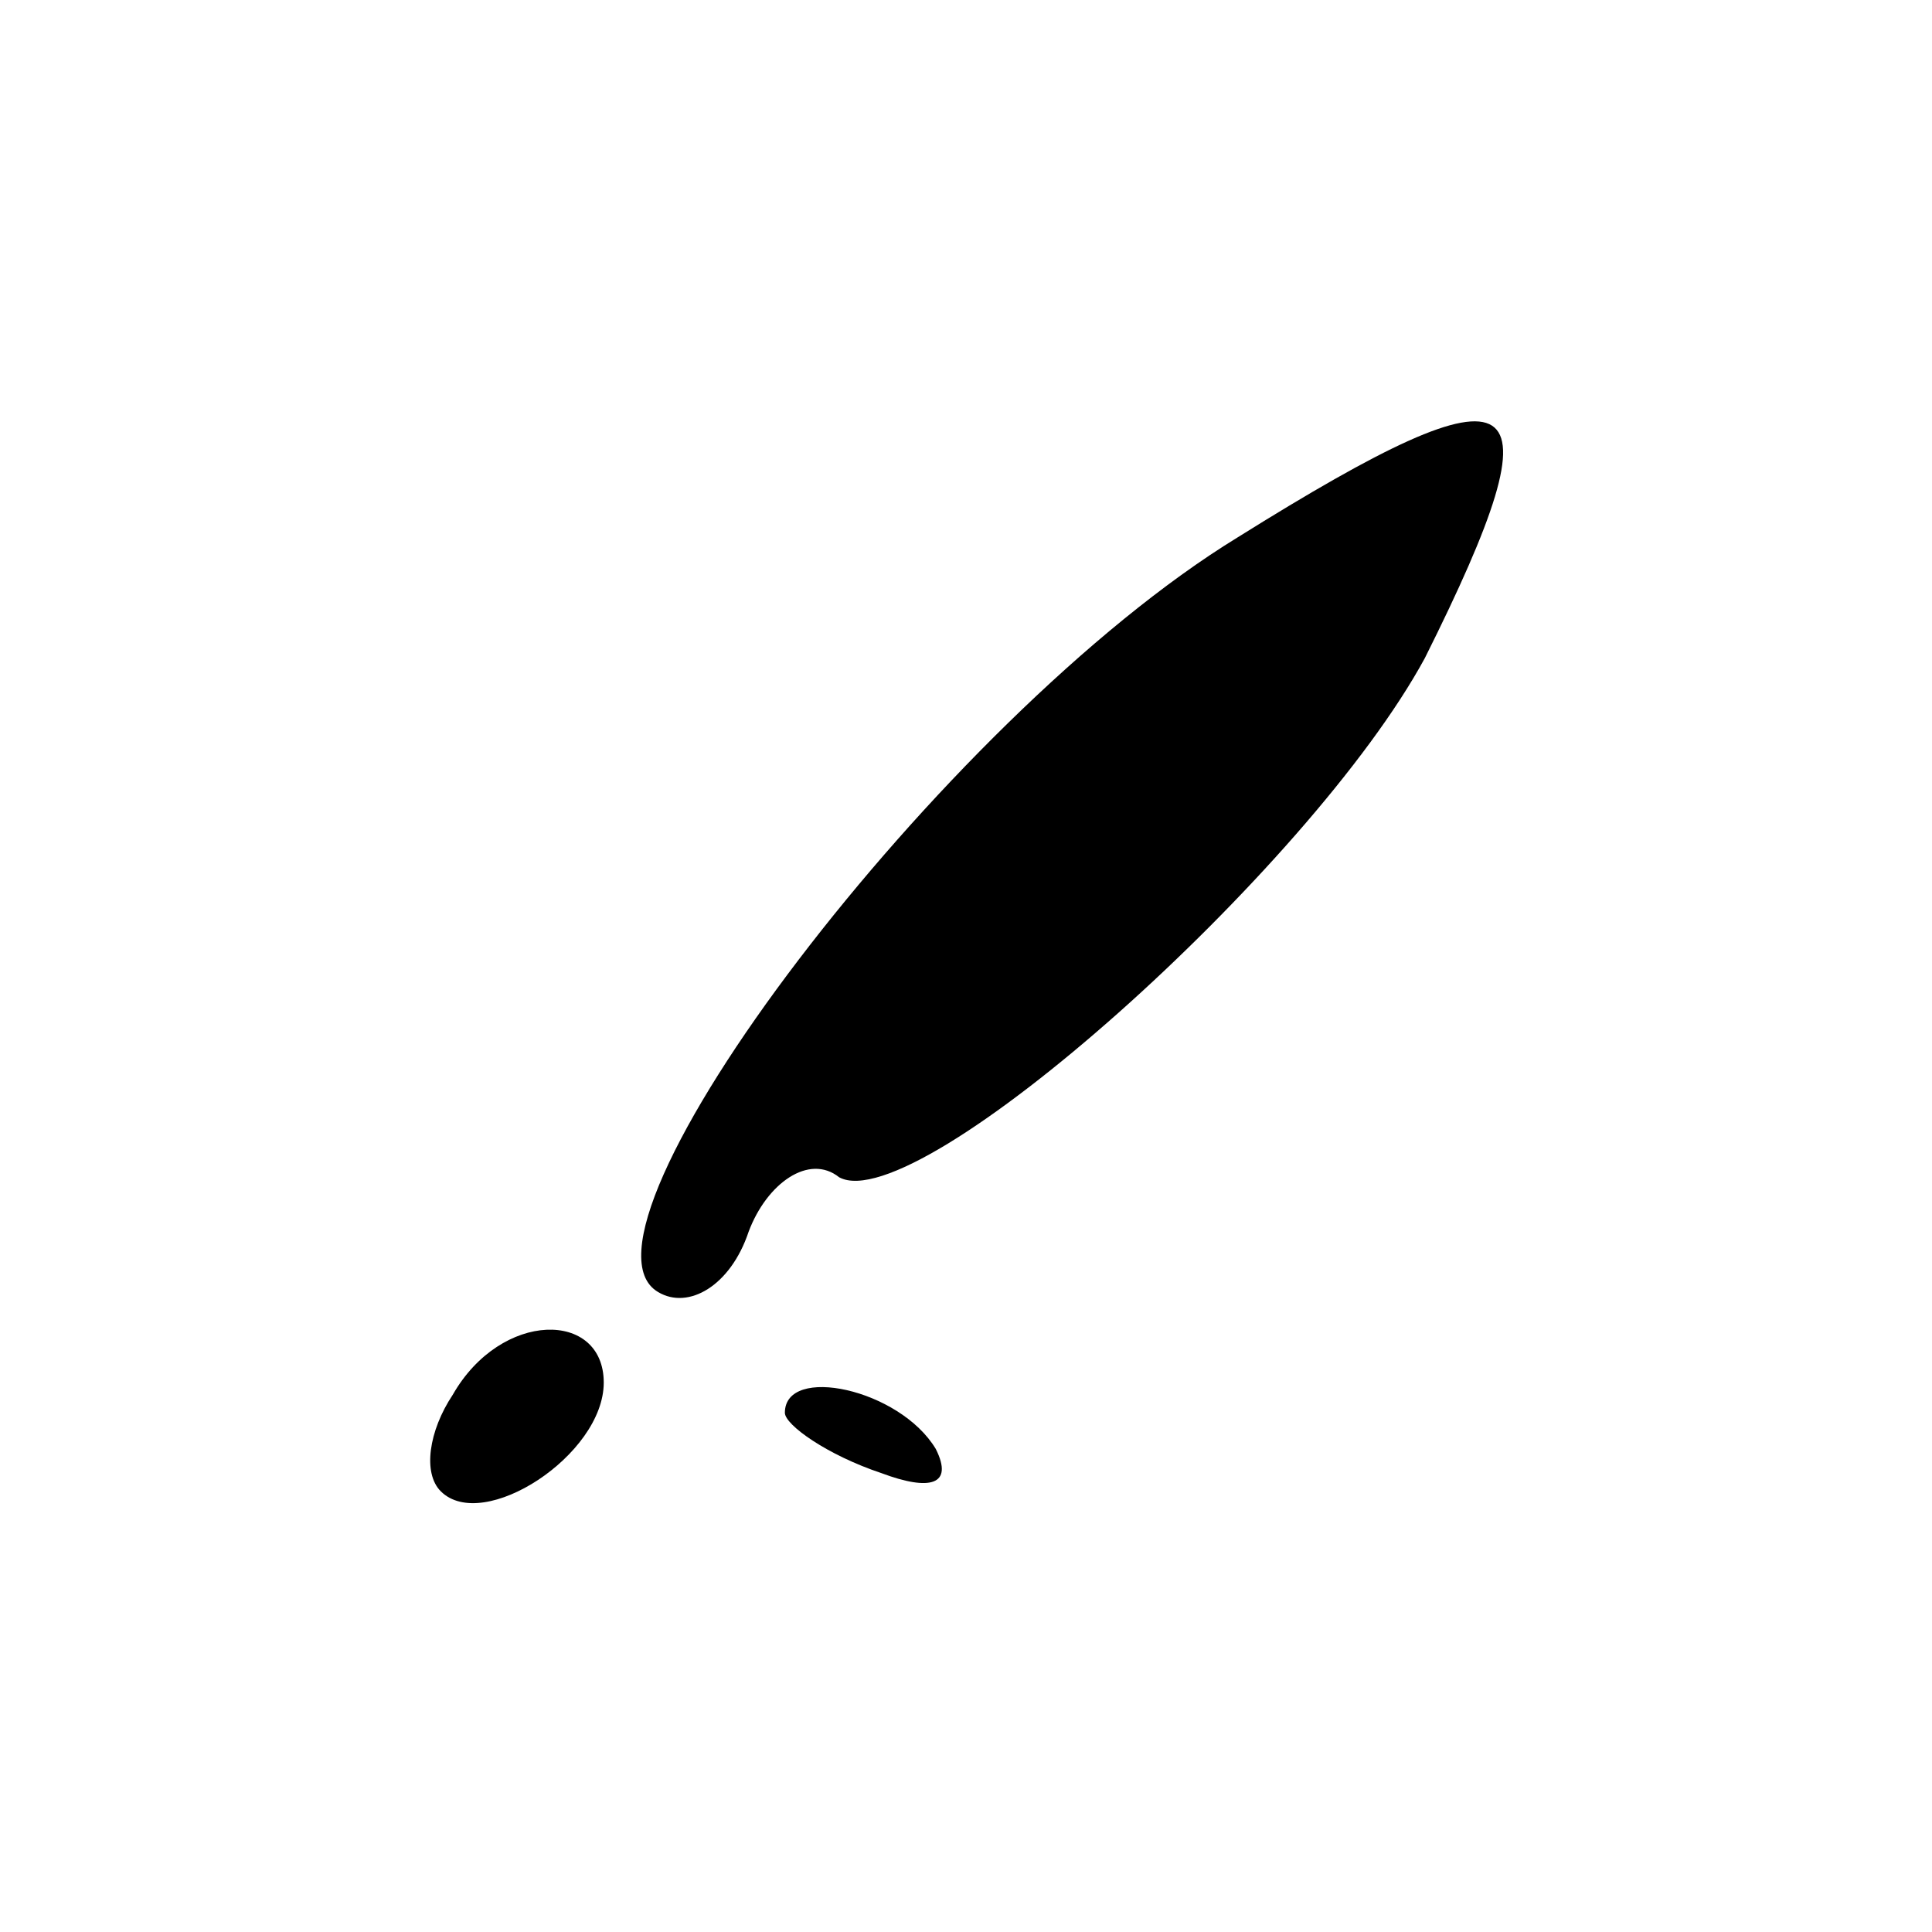 <?xml version="1.0" standalone="no"?>
<!DOCTYPE svg PUBLIC "-//W3C//DTD SVG 20010904//EN"
 "http://www.w3.org/TR/2001/REC-SVG-20010904/DTD/svg10.dtd">
<svg version="1.0" xmlns="http://www.w3.org/2000/svg"
 width="32pt" height="32pt" viewBox="0 0 32 32"
 preserveAspectRatio="xMidYMid meet">
<g transform="translate(0,32) scale(0.1,-0.1)"
fill="#000000" stroke="none">
<path fill="#000000" stroke="none" d="M205 231 c-49 -30 -113 -115 -96 -125
5 -3 12 1 15 10 3 8 10 13 15 9 13 -7 78 51 97 86 23 46 17 50 -31 20z"/>
<path fill="#000000" stroke="none" d="M75 89 c-4 -6 -5 -13 -2 -16 7 -7 27 6
27 18 0 12 -17 12 -25 -2z"/>
<path fill="#000000" stroke="none" d="M130 86 c0 -2 7 -7 16 -10 8 -3 12 -2
9 4 -6 10 -25 14 -25 6z"/>
</g>
</svg>
